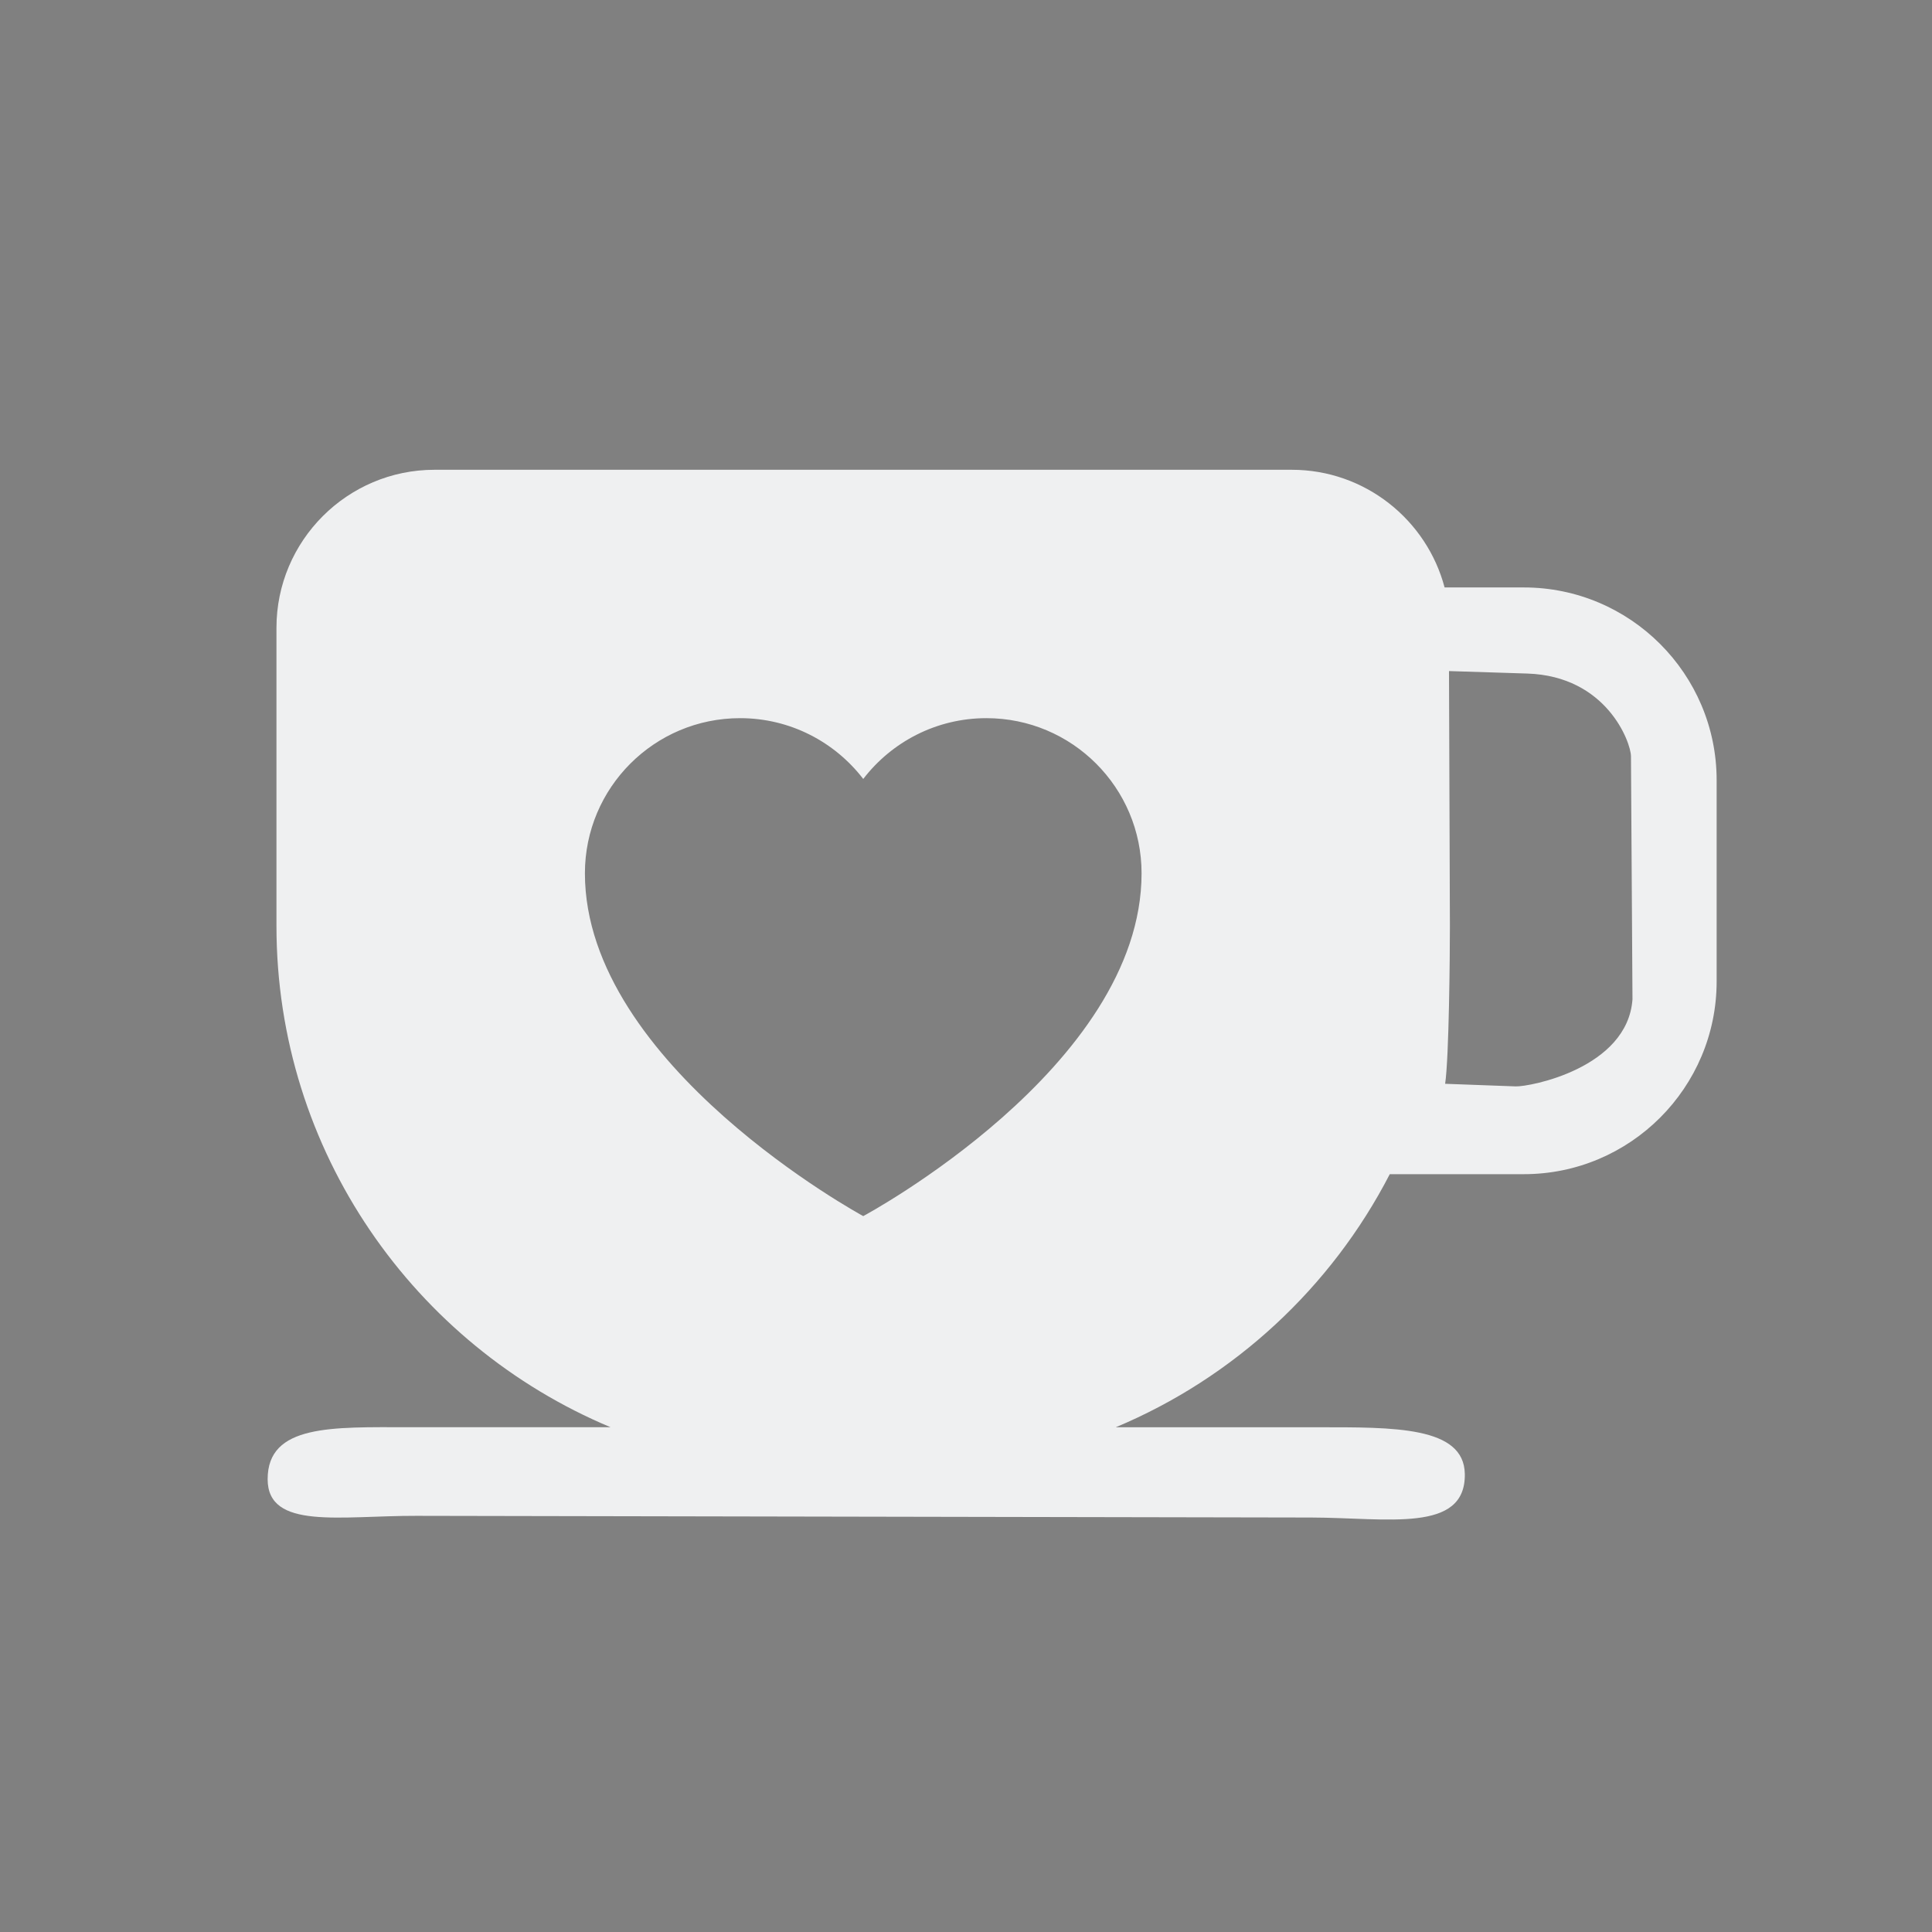 <?xml version="1.0" encoding="UTF-8" standalone="no"?>
<svg
   xmlns:dc="http://purl.org/dc/elements/1.1/"
   xmlns:cc="http://creativecommons.org/ns#"
   xmlns:rdf="http://www.w3.org/1999/02/22-rdf-syntax-ns#"
   xmlns:svg="http://www.w3.org/2000/svg"
   xmlns="http://www.w3.org/2000/svg"
   xmlns:sodipodi="http://sodipodi.sourceforge.net/DTD/sodipodi-0.dtd"
   xmlns:inkscape="http://www.inkscape.org/namespaces/inkscape"
   width="32"
   height="32"
   version="1.1"
   id="svg12"
   sodipodi:docname="kteatime.svg"
   inkscape:version="1.0.2 (e86c870879, 2021-01-15)">
  <rect width="100%" height="100%" fill="#808080" stroke="none"/>
  <defs
     id="defs16" />
  <sodipodi:namedview
     pagecolor="#ffffff"
     bordercolor="#666666"
     borderopacity="1"
     objecttolerance="10"
     gridtolerance="10"
     guidetolerance="10"
     inkscape:pageopacity="0"
     inkscape:pageshadow="2"
     inkscape:window-width="1920"
     inkscape:window-height="1013"
     id="namedview14"
     showgrid="false"
     inkscape:zoom="6.9384853"
     inkscape:cx="28.940116"
     inkscape:cy="16.190576"
     inkscape:window-x="0"
     inkscape:window-y="0"
     inkscape:window-maximized="1"
     inkscape:current-layer="svg12"
     inkscape:document-rotation="0"
     inkscape:lockguides="false" />
  <g
     id="kteatime">
    <rect
       style="opacity:0.001"
       width="32"
       height="32"
       x="0"
       y="0"
       id="rect7" />
    <path
       id="g843"
       d="M 25.24,9.73 H 23.927 C 23.631,8.61 22.608,7.781 21.396,7.781 H 7.197 c -1.444,0 -2.618,1.175 -2.618,2.618 v 4.937 c 0,3.734 2.286,6.943 5.533,8.303 H 6.768 c -1.259,7.5e-5 -2.337,-0.052 -2.335,0.863 0.002,0.841 1.204,0.602 2.462,0.605 l 14.823,0.028 c 1.259,0.003 2.56,0.264 2.544,-0.722 -0.013,-0.79 -1.179,-0.773 -2.438,-0.773 H 18.48 c 1.96,-0.82 3.57,-2.314 4.539,-4.192 h 2.221 c 1.761,0 3.193,-1.432 3.193,-3.193 v -3.332 c 0,-1.761 -1.432,-3.193 -3.193,-3.193 z M 14.297,20.142 c 0,0 -4.609,-2.497 -4.609,-5.677 0,-1.419 1.15,-2.57 2.57,-2.57 0.831,0 1.57,0.395 2.04,1.007 0.47,-0.612 1.209,-1.007 2.04,-1.007 1.419,0 2.57,1.15 2.57,2.57 0,3.209 -4.609,5.677 -4.609,5.677 z m 12.742,-3.59 c -0.082,1.142 -1.706,1.451 -1.935,1.442 l -1.168,-0.043 c 0.065,-0.436 0.079,-2.16 0.079,-2.614 L 24,11.115 l 1.295,0.041 c 1.318,0.042 1.717,1.14 1.719,1.37 z"
       sodipodi:nodetypes="scssssccsssssccsssscsscssccscscssc"
       style="fill:#eff0f1;fill-opacity:1;stroke-width:0.069" />
  </g>
  <g
     id="22-22-kteatime">
    <rect
       style="opacity:0.001"
       width="22"
       height="22"
       x="32"
       y="10"
       id="rect2" />
    <path
       id="g849"
       d="M 50.481,16.467 H 49.606 c -0.198,-0.747 -0.879,-1.299 -1.688,-1.299 h -9.466 c -0.963,0 -1.746,0.783 -1.746,1.746 v 3.291 c 0,2.489 1.524,4.629 3.688,5.535 h -2.229 c -0.839,5.1e-5 -1.558,-0.035 -1.557,0.575 0.002,0.561 0.802,0.402 1.642,0.403 l 9.882,0.018 c 0.839,0.002 1.707,0.176 1.696,-0.481 -0.009,-0.526 -0.786,-0.516 -1.625,-0.516 H 45.974 C 47.281,25.193 48.354,24.197 49,22.945 h 1.481 c 1.174,0 2.129,-0.955 2.129,-2.129 v -2.221 c 0,-1.174 -0.955,-2.129 -2.129,-2.129 z m -7.296,6.941 c 0,0 -3.073,-1.664 -3.073,-3.784 0,-0.946 0.767,-1.713 1.713,-1.713 0.554,0 1.047,0.263 1.36,0.671 0.313,-0.408 0.806,-0.671 1.36,-0.671 0.946,0 1.713,0.767 1.713,1.713 0,2.139 -3.073,3.784 -3.073,3.784 z m 8.495,-2.394 c -0.055,0.761 -1.137,0.967 -1.29,0.961 l -0.779,-0.029 c 0.044,-0.29 0.053,-1.44 0.053,-1.743 l -0.01,-2.814 0.863,0.027 c 0.879,0.028 1.145,0.76 1.146,0.913 z"
       sodipodi:nodetypes="scssssccsssssccsssscsscssccscscssc"
       style="fill:#eff0f1;fill-opacity:1;stroke-width:0.046" />
  </g>
</svg>
